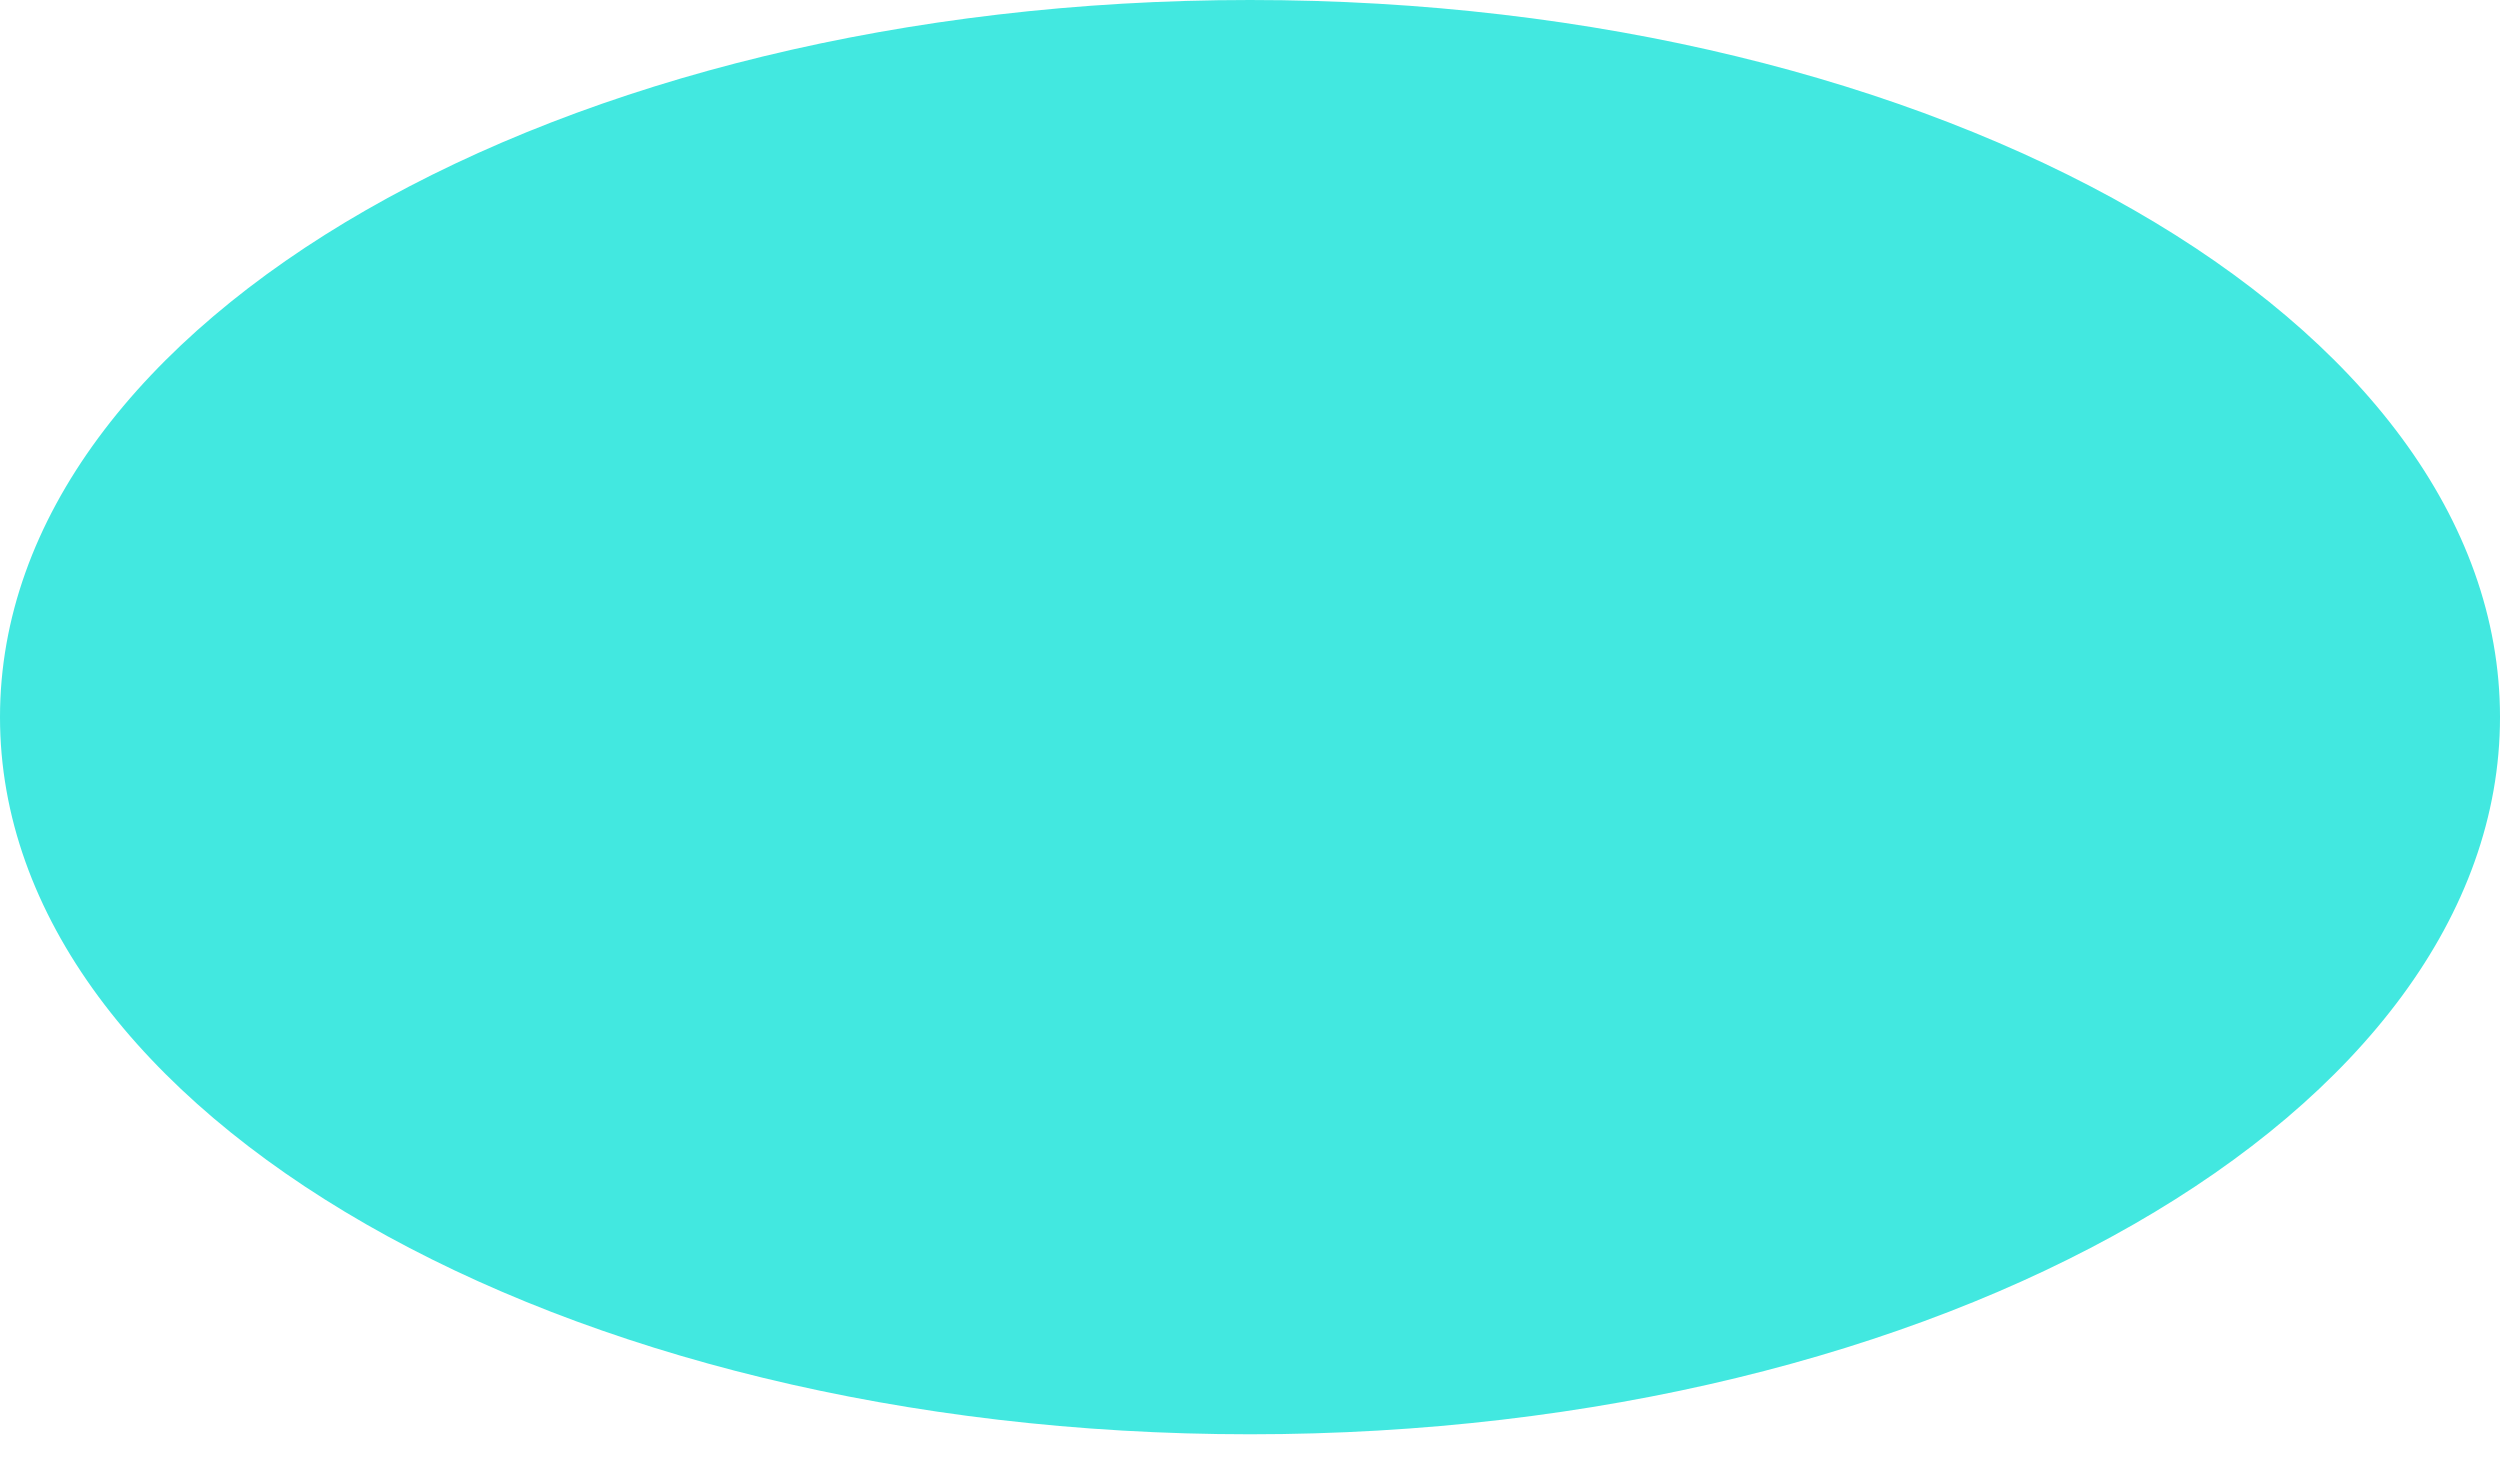 <svg width="56" height="33" viewBox="0 0 56 33" fill="none" xmlns="http://www.w3.org/2000/svg">
<path d="M28 32.128C43.464 32.128 56 24.936 56 16.064C56 7.192 43.464 0 28 0C12.536 0 0 7.192 0 16.064C0 24.936 12.536 32.128 28 32.128Z" fill="#42E8E0"/>
</svg>
